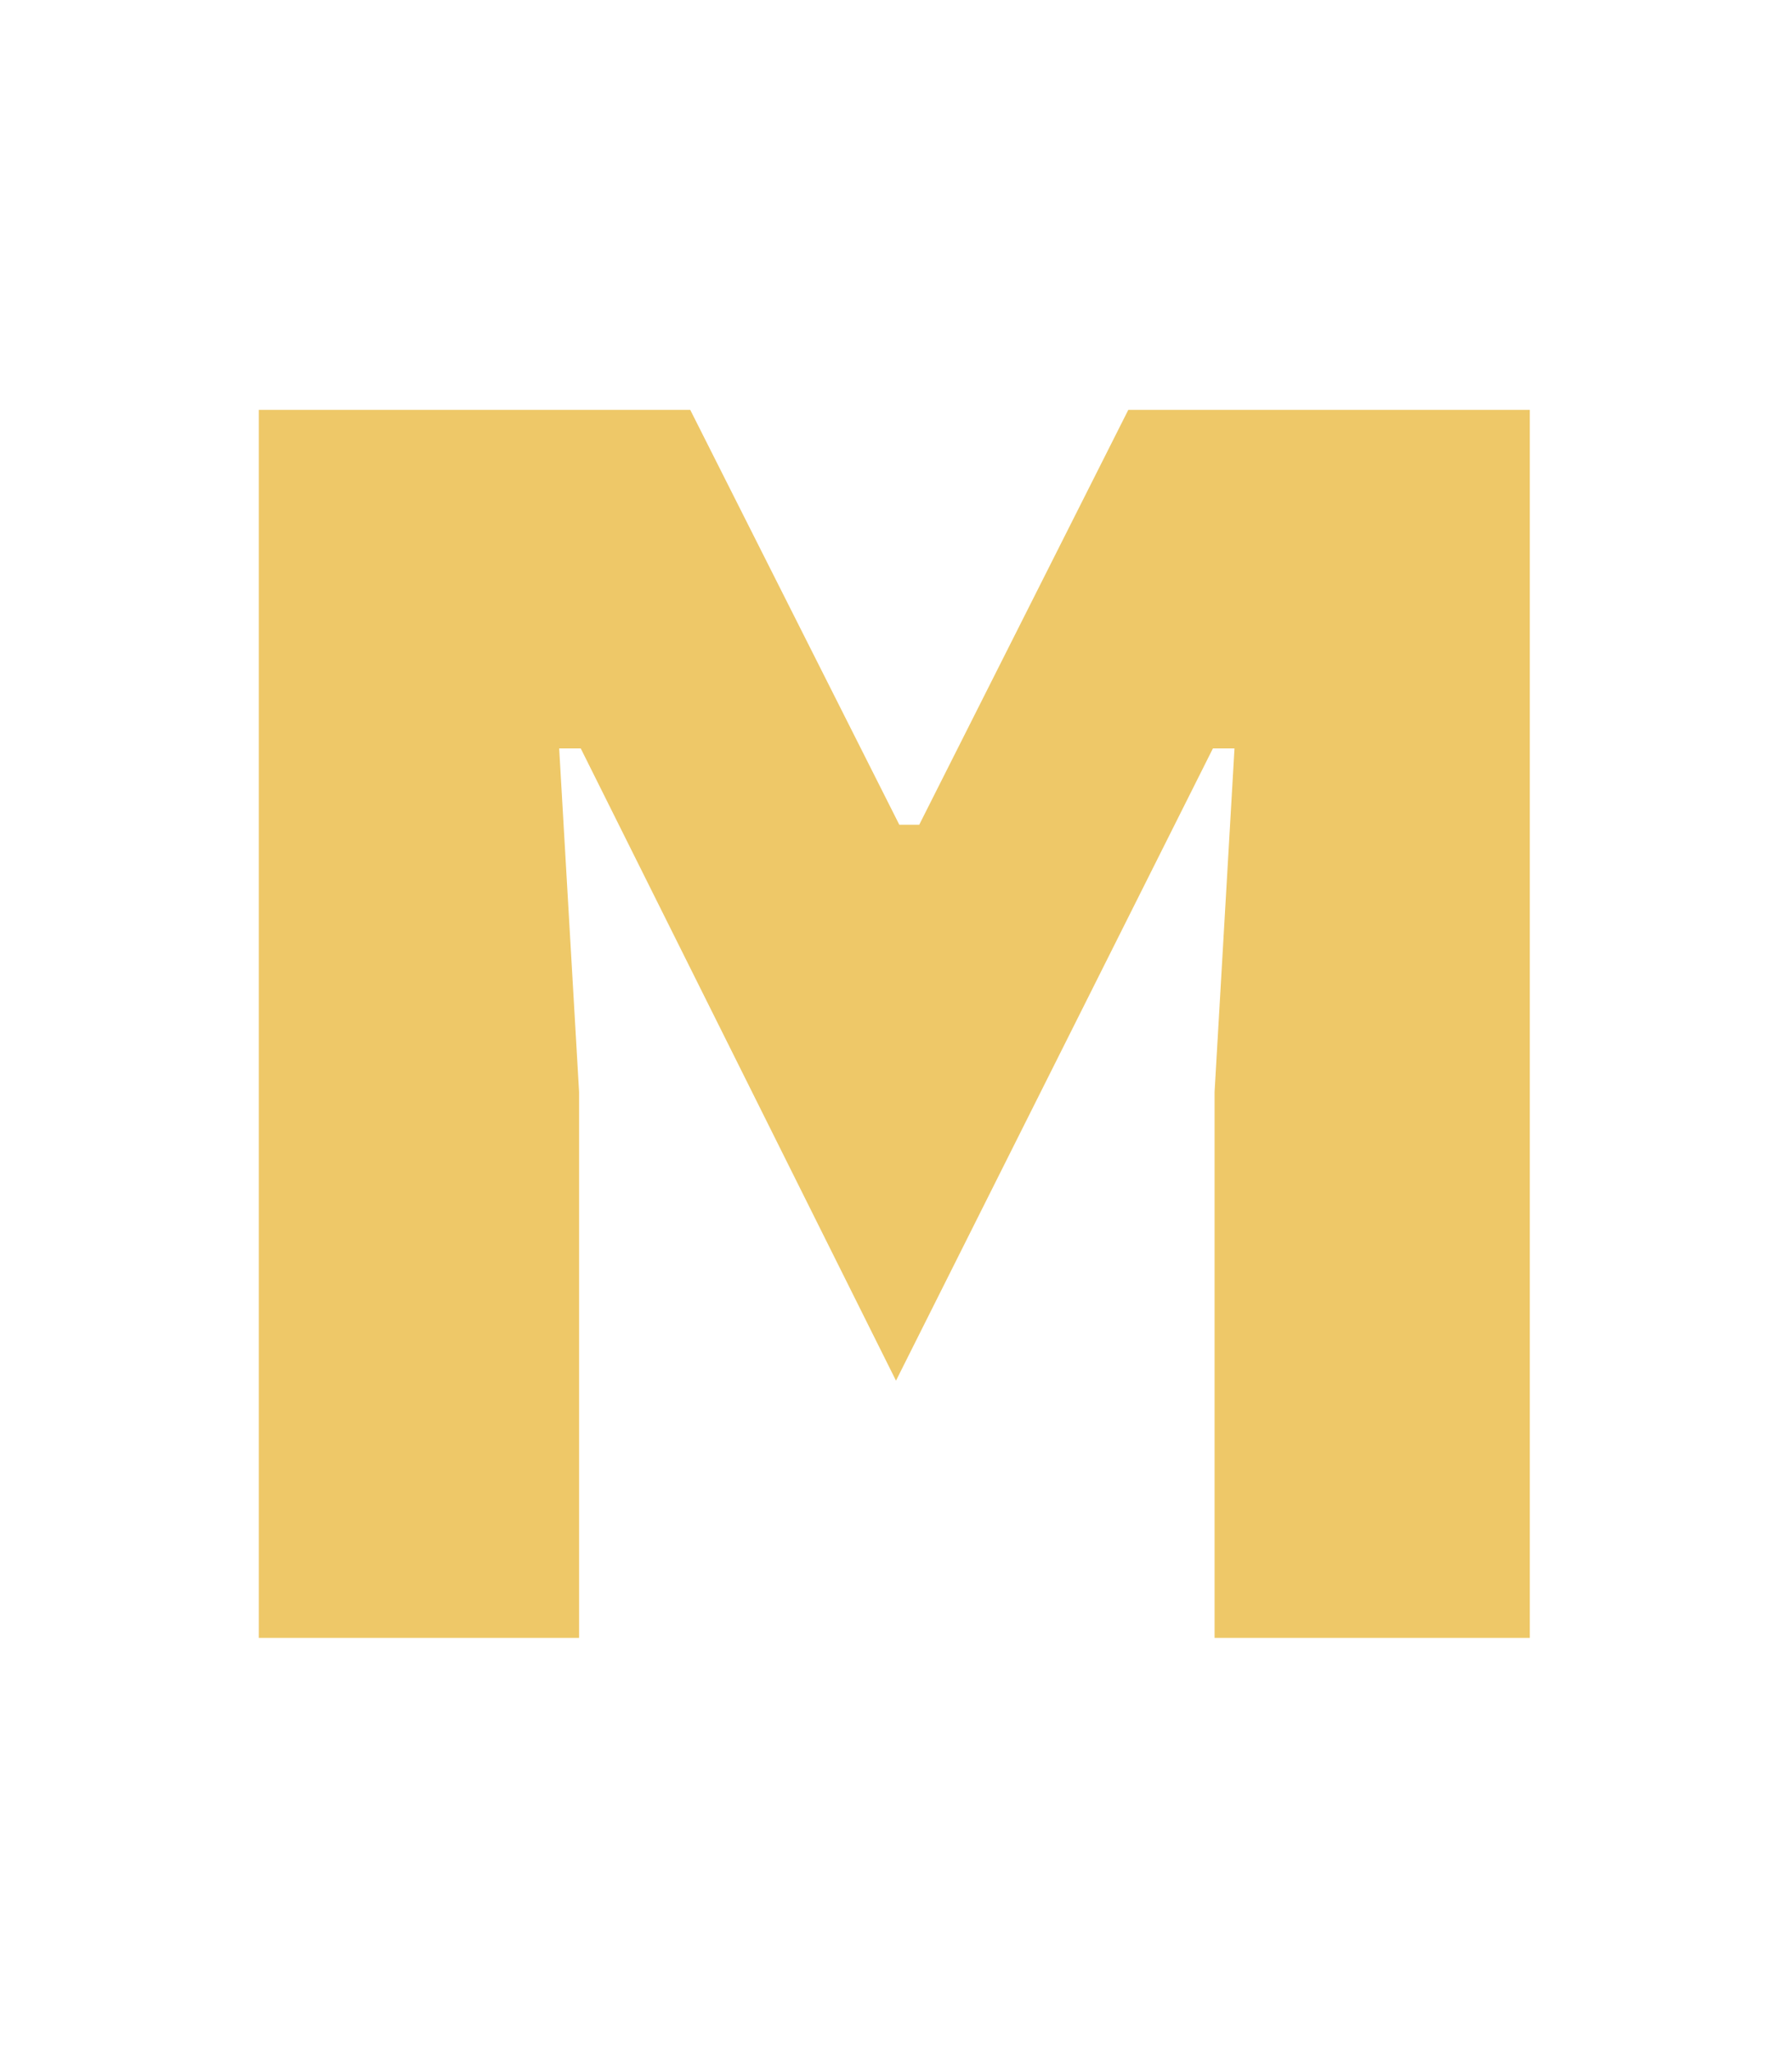 <?xml version="1.0" encoding="UTF-8" standalone="no"?><!DOCTYPE svg PUBLIC "-//W3C//DTD SVG 1.1//EN" "http://www.w3.org/Graphics/SVG/1.1/DTD/svg11.dtd"><svg width="100%" height="100%" viewBox="0 0 1875 2146" version="1.1" xmlns="http://www.w3.org/2000/svg" xmlns:xlink="http://www.w3.org/1999/xlink" xml:space="preserve" xmlns:serif="http://www.serif.com/" style="fill-rule:evenodd;clip-rule:evenodd;stroke-linejoin:round;stroke-miterlimit:2;"><g><path d="M1270.83,1142.36l20.834,-359.376l-22.571,0l-331.596,661.459l-329.863,-661.459l-22.566,0l20.833,359.375l0,571.18l-335.071,-0l0,-1284.72l451.388,-0l218.75,434.025l20.833,-0l218.75,-434.025l420.142,-0l-0,1284.72l-329.863,-0l0,-571.18Z" style="fill:#eec868;fill-rule:nonzero;"/></g></svg>